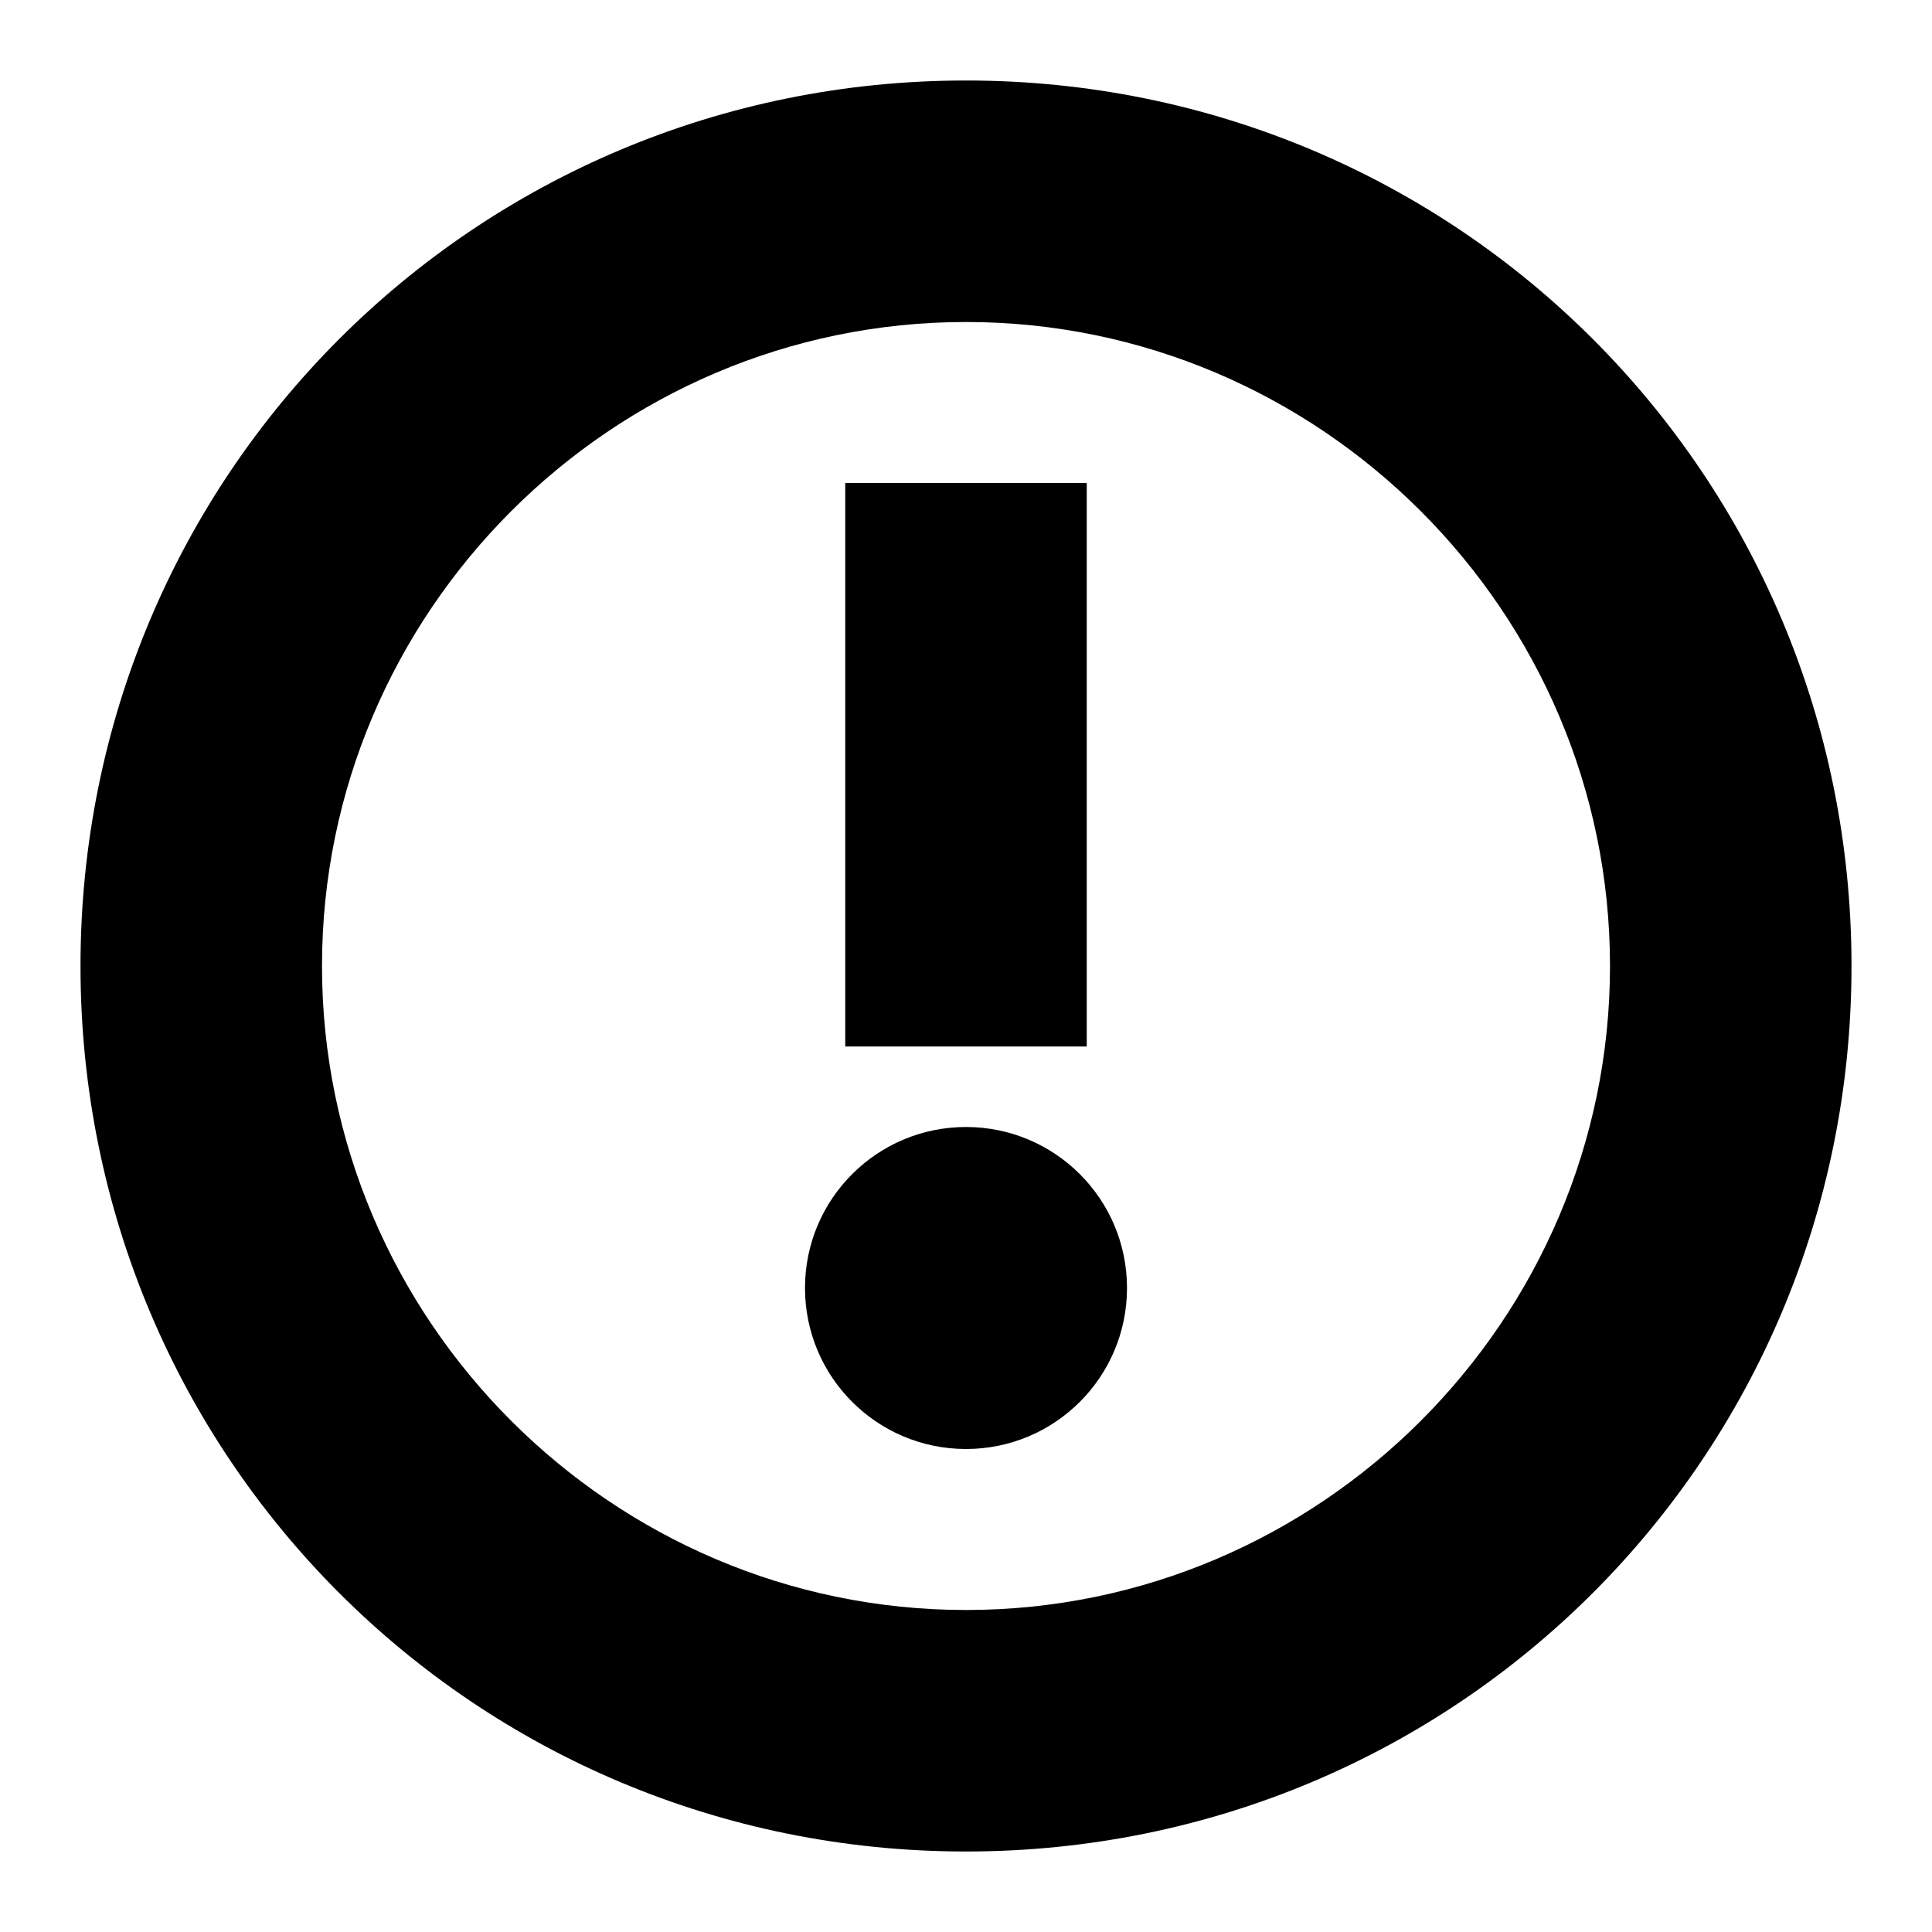 <svg width="24" height="24" viewBox="0 0 24 24" fill="none" xmlns="http://www.w3.org/2000/svg">
  <title>Circle exclamation point (outlined)</title>
  <g transform="matrix(
          1 0
          0 1
          1 1
        )"><path fill-rule="nonzero" clip-rule="nonzero" d="M9.5 12L9.5 5L12.5 5L12.5 12L9.5 12Z" fill="currentColor" opacity="1"/>
<path fill-rule="nonzero" clip-rule="nonzero" d="M13 15C13 13.895 12.105 13 11 13C9.895 13 9 13.895 9 15C9 16.105 9.895 17 11 17C12.105 17 13 16.105 13 15Z" fill="currentColor" opacity="1"/>
<path fill-rule="evenodd" clip-rule="evenodd" d="M11 22C4.9 22 0 17.1 0 11C0 4.9 4.9 0 11 0C17.1 0 22 4.9 22 11C22 17.1 17.1 22 11 22ZM11 3C6.6 3 3 6.6 3 11C3 15.4 6.6 19 11 19C15.4 19 19 15.4 19 11C19 6.6 15.4 3 11 3Z" fill="currentColor" opacity="1"/></g>
</svg>